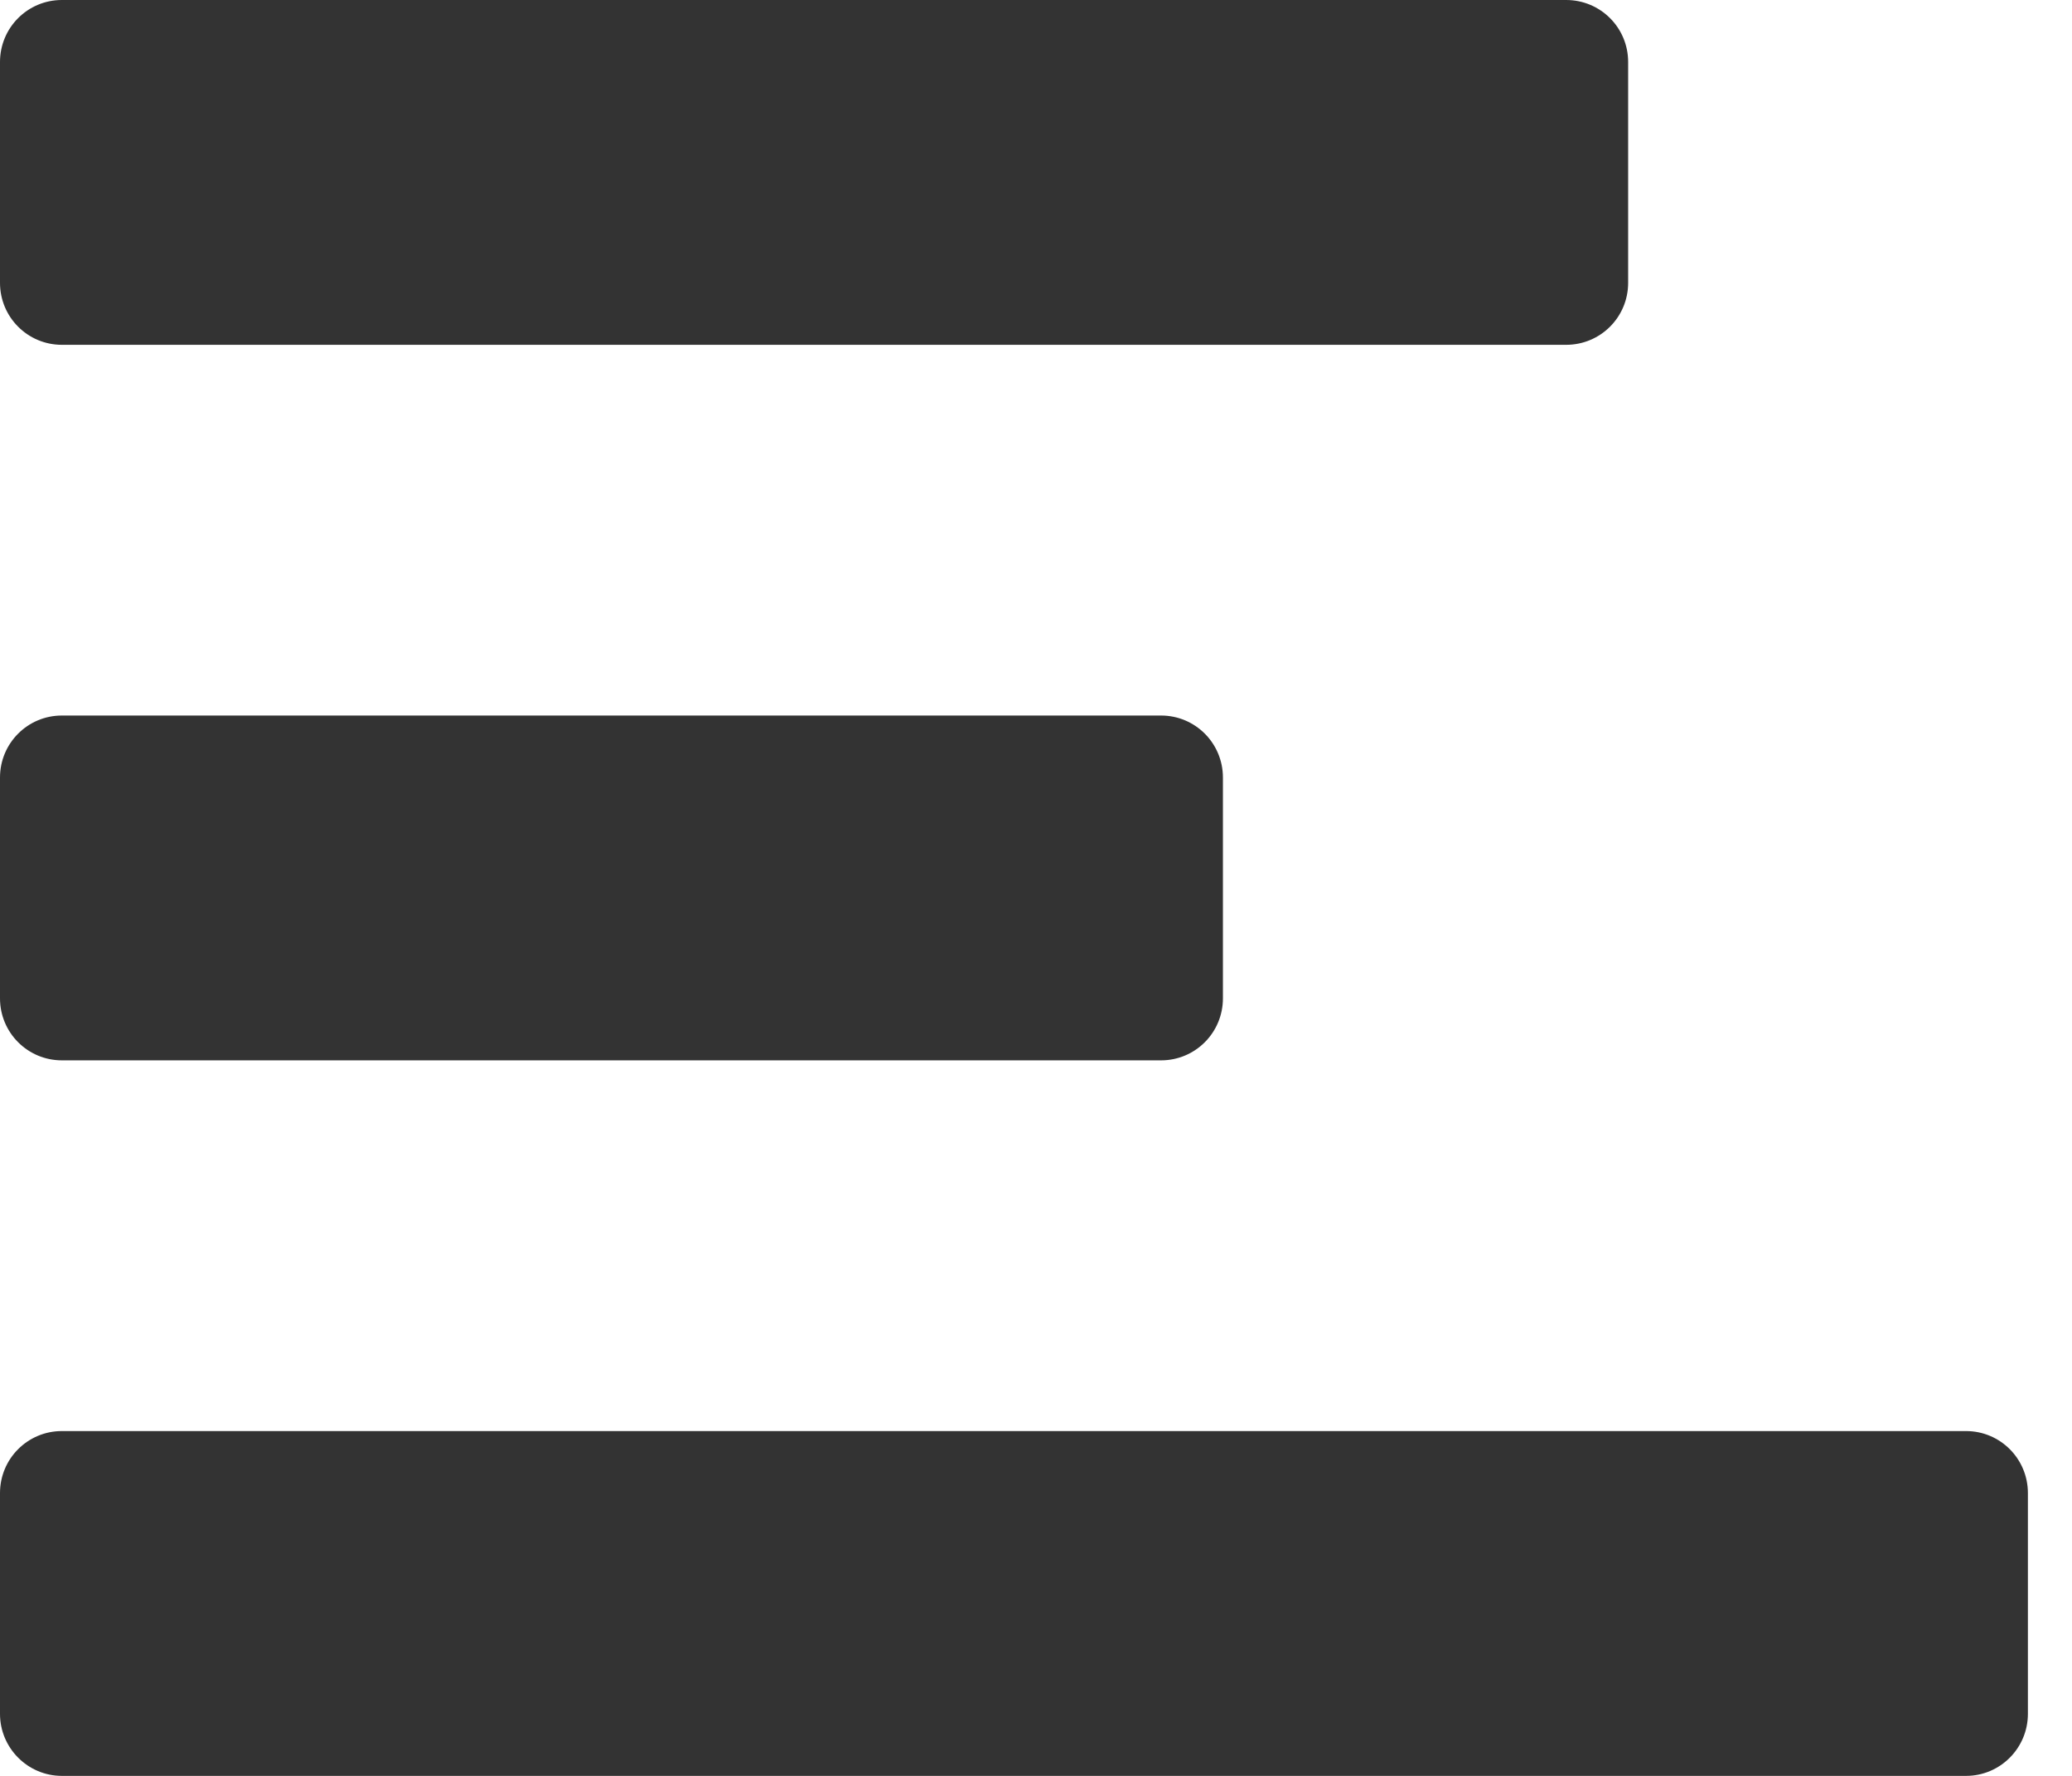 <svg xmlns="http://www.w3.org/2000/svg" width="14" height="12" viewBox="0 0 14 12" fill="none">
    <path d="M0.418 12H13.284C13.515 12 13.702 11.812 13.702 11.581V10.089C13.702 9.857 13.515 9.67 13.284 9.67H0.418C0.187 9.67 0 9.857 0 10.089V11.581C0 11.811 0.187 12 0.418 12Z" fill="#333333"/>
    <path d="M0.418 7.165H7.845C8.076 7.165 8.263 6.978 8.263 6.746V5.254C8.263 5.022 8.076 4.835 7.845 4.835H0.418C0.187 4.835 0 5.022 0 5.254V6.746C0 6.978 0.187 7.165 0.418 7.165Z" fill="#333333"/>
    <path d="M0.418 2.33H10.582C10.814 2.33 11.001 2.143 11.001 1.911V0.419C11.001 0.187 10.814 0 10.582 0H0.418C0.187 0 0 0.187 0 0.419V1.911C0 2.143 0.187 2.33 0.418 2.33Z" fill="#333333"/>
</svg>